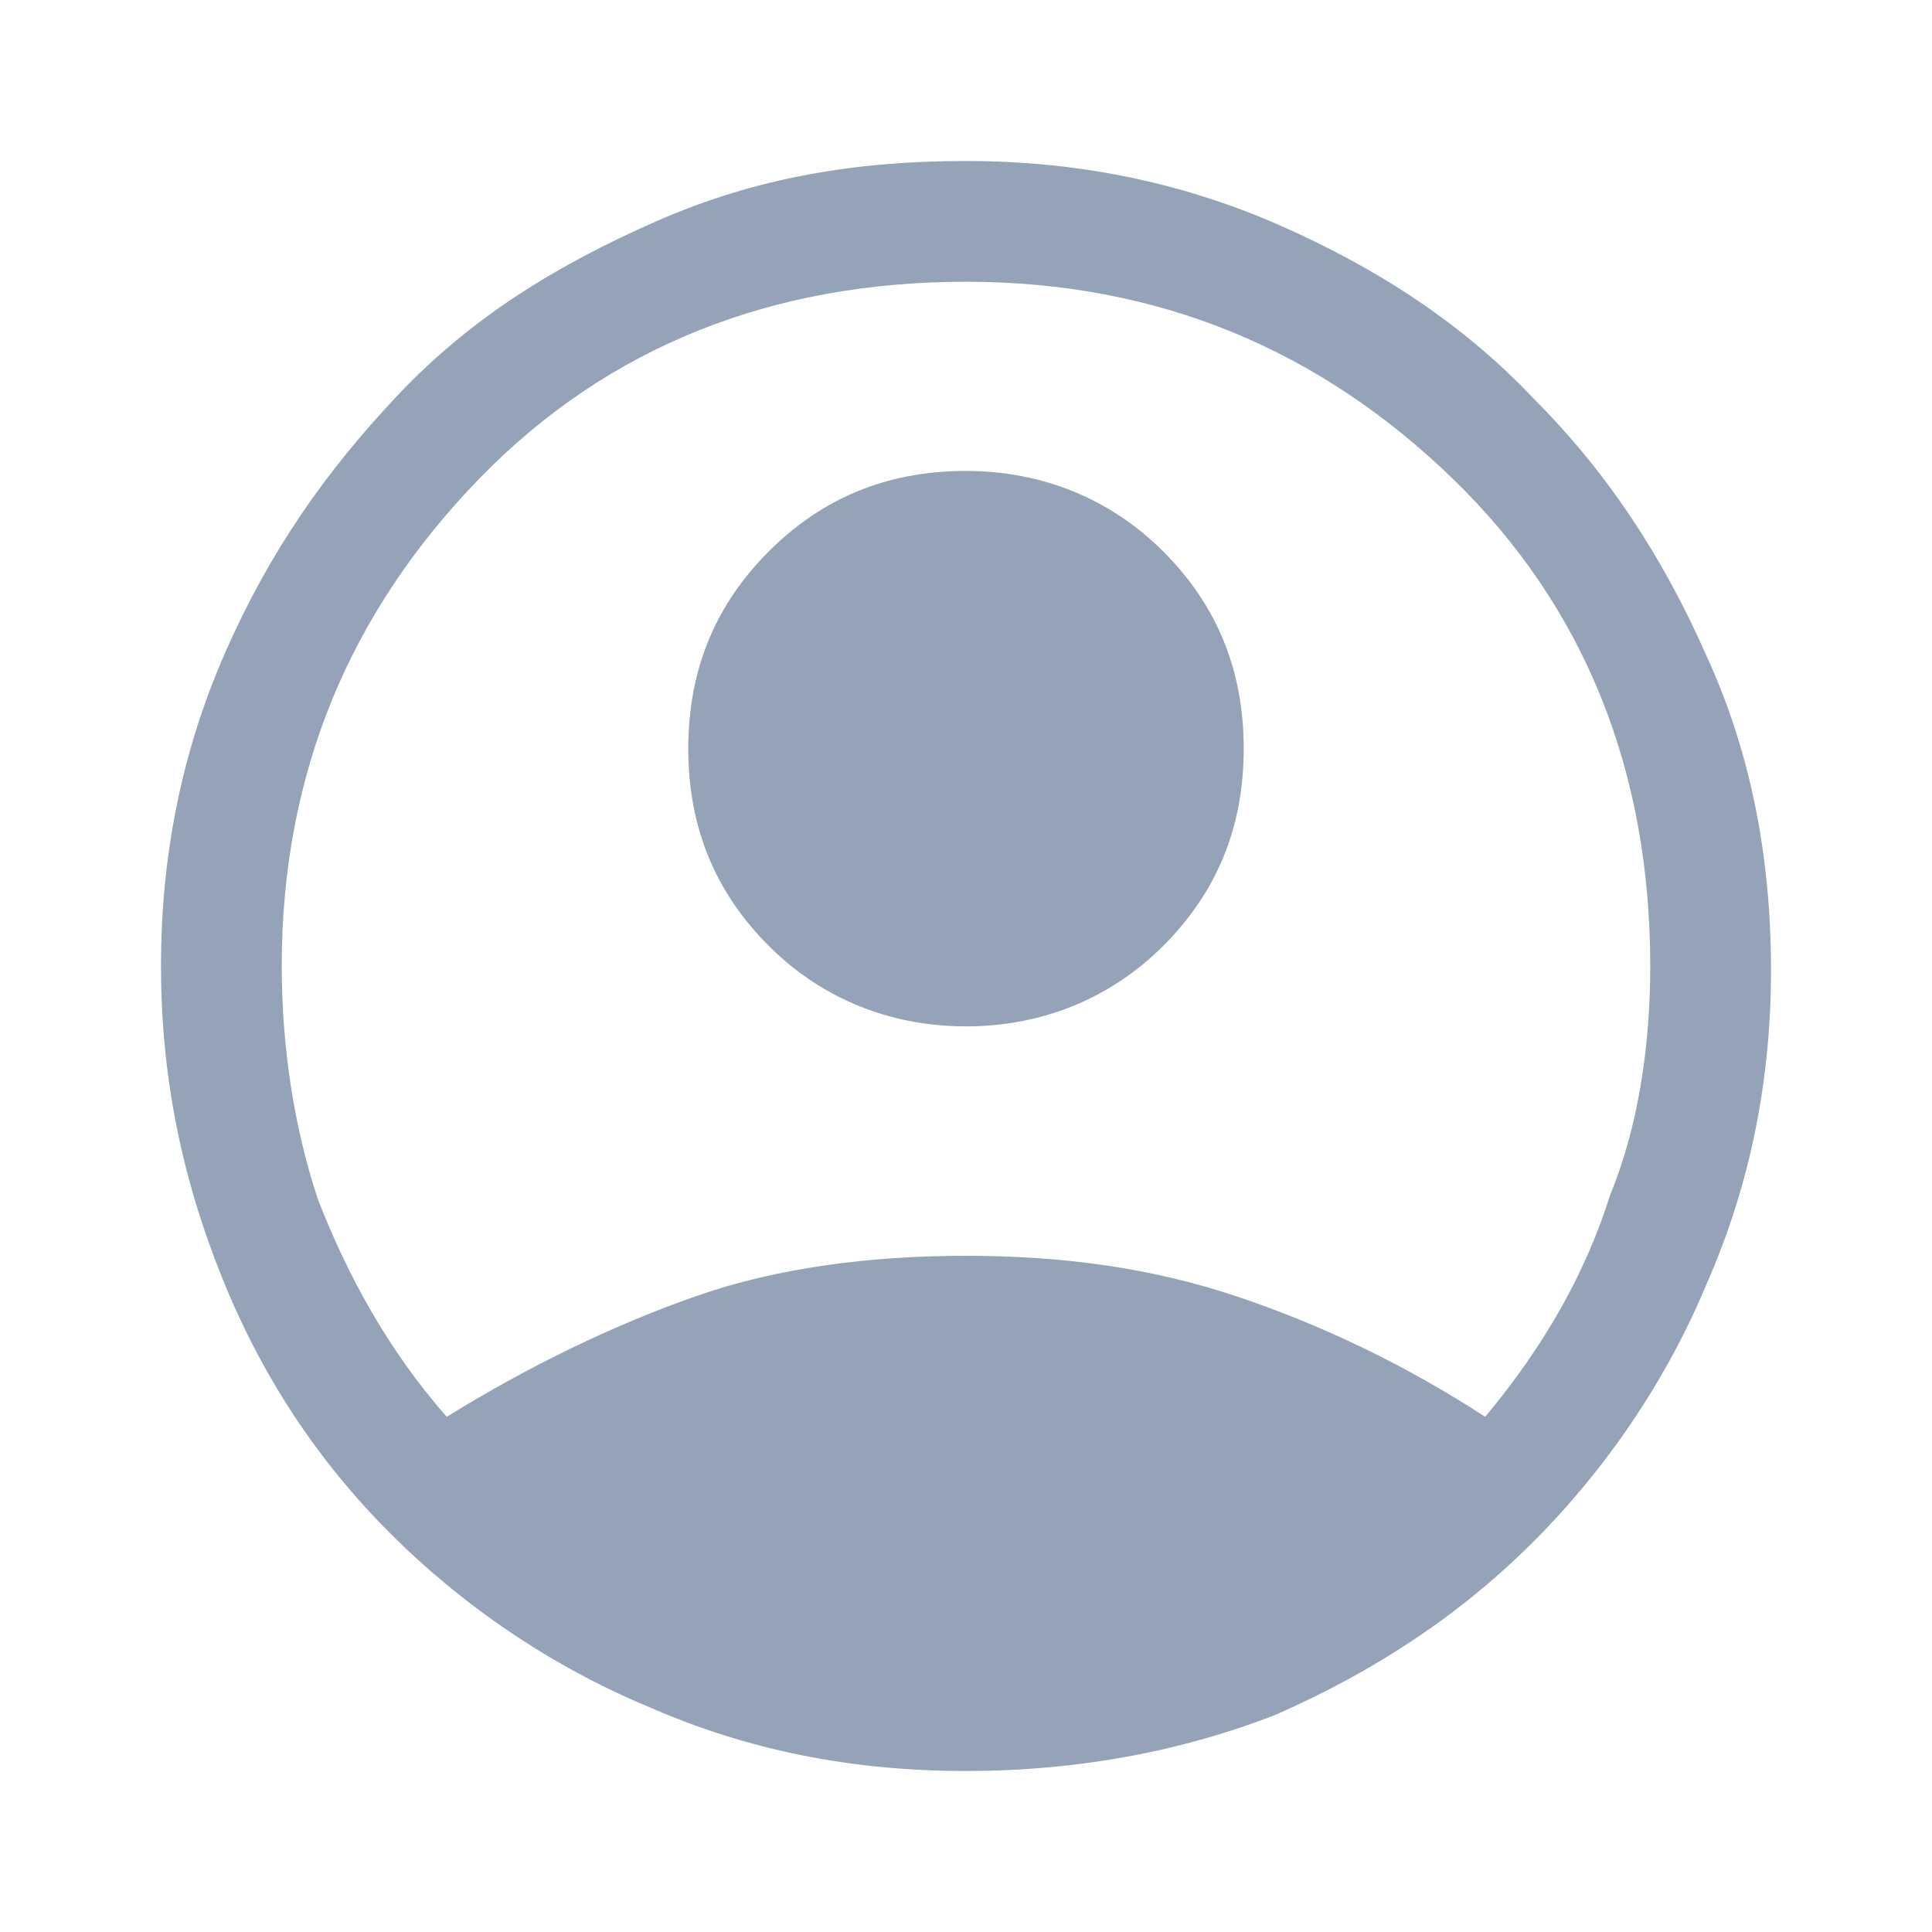 <?xml version="1.0" encoding="utf-8"?>
<!-- Generator: Adobe Illustrator 26.0.1, SVG Export Plug-In . SVG Version: 6.00 Build 0)  -->
<svg version="1.1" id="Layer_1" xmlns="http://www.w3.org/2000/svg" xmlns:xlink="http://www.w3.org/1999/xlink" x="0px" y="0px"
	 viewBox="0 0 48 48" style="enable-background:new 0 0 48 48;" xml:space="preserve">
<style type="text/css">
	.st0{fill:#94A3B8;}
</style>
<path class="st0" d="M11.1,35.2c2.1-1.3,4.2-2.3,6.2-3s4.3-1,6.7-1s4.6,0.3,6.7,1s4.2,1.7,6.2,3c1.5-1.8,2.5-3.6,3.1-5.5
	c0.7-1.7,1-3.7,1-5.7c0-4.8-1.6-8.9-4.9-12.1S28.8,7,24,7s-8.9,1.6-12.1,4.9S7,19.2,7,24c0,2,0.3,4,0.9,5.8
	C8.6,31.6,9.6,33.5,11.1,35.2z M24,25.5c-1.9,0-3.6-0.7-4.9-2s-2-2.9-2-4.9s0.7-3.6,2-4.9s2.9-2,4.9-2c1.9,0,3.6,0.7,4.9,2
	s2,2.9,2,4.9s-0.7,3.6-2,4.9S25.9,25.5,24,25.5z M24,44c-2.8,0-5.4-0.5-7.9-1.6c-2.4-1-4.6-2.5-6.4-4.3s-3.2-3.9-4.2-6.4
	S4,26.7,4,24s0.5-5.3,1.6-7.8s2.5-4.5,4.3-6.4s3.9-3.2,6.4-4.3S21.3,4,24,4s5.3,0.5,7.8,1.6s4.6,2.5,6.3,4.3
	c1.8,1.8,3.2,3.9,4.3,6.4c1.1,2.4,1.6,5,1.6,7.8c0,2.7-0.5,5.3-1.6,7.8c-1,2.4-2.5,4.6-4.3,6.4c-1.8,1.8-3.9,3.2-6.4,4.3
	C29.4,43.5,26.8,44,24,44z"/>
</svg>
